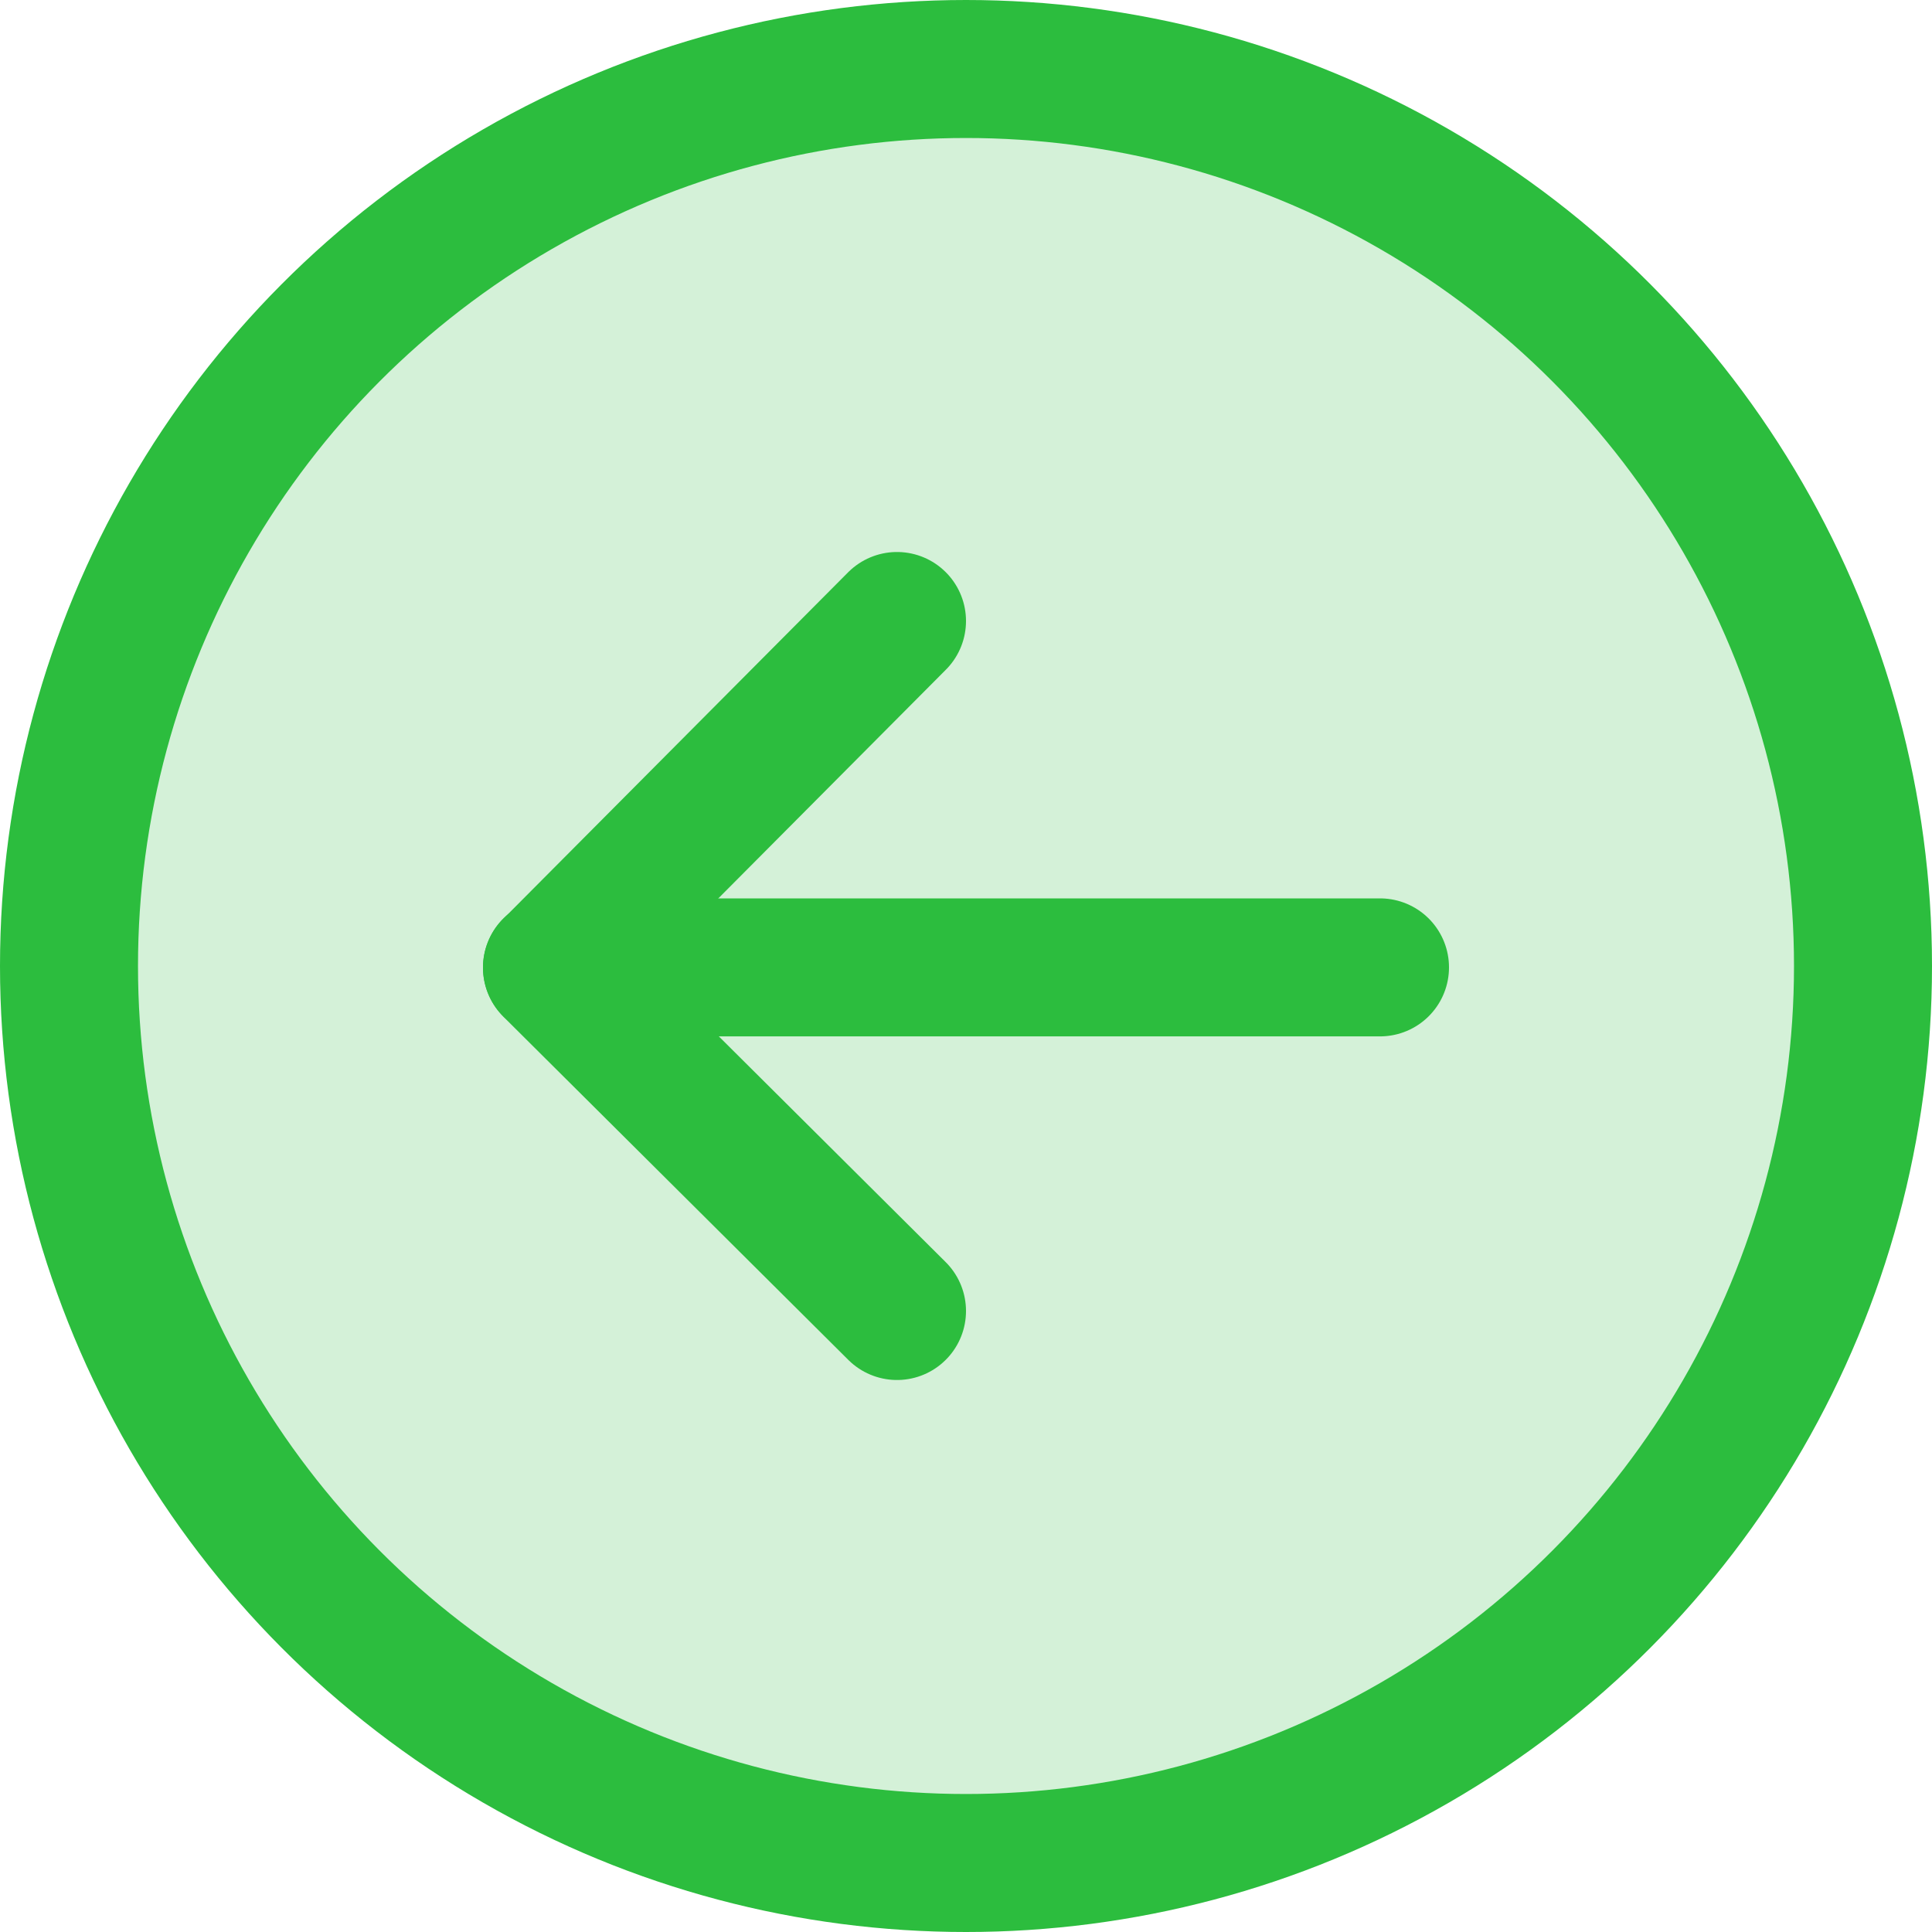 <svg width="28" height="28" viewBox="0 0 28 28" fill="none" xmlns="http://www.w3.org/2000/svg">
<circle r="13" transform="matrix(1 0 0 -1 14 14)" fill="#2CBD3E" fill-opacity="0.2" stroke="#2CBD3E" stroke-width="2"/>
<path d="M8 14.02L20 14.02" stroke="#2CBD3E" stroke-width="2" stroke-linecap="round" stroke-linejoin="round"/>
<path d="M13 19L8 14.025L13 9" stroke="#2CBD3E" stroke-width="2" stroke-linecap="round" stroke-linejoin="round"/>
</svg>

